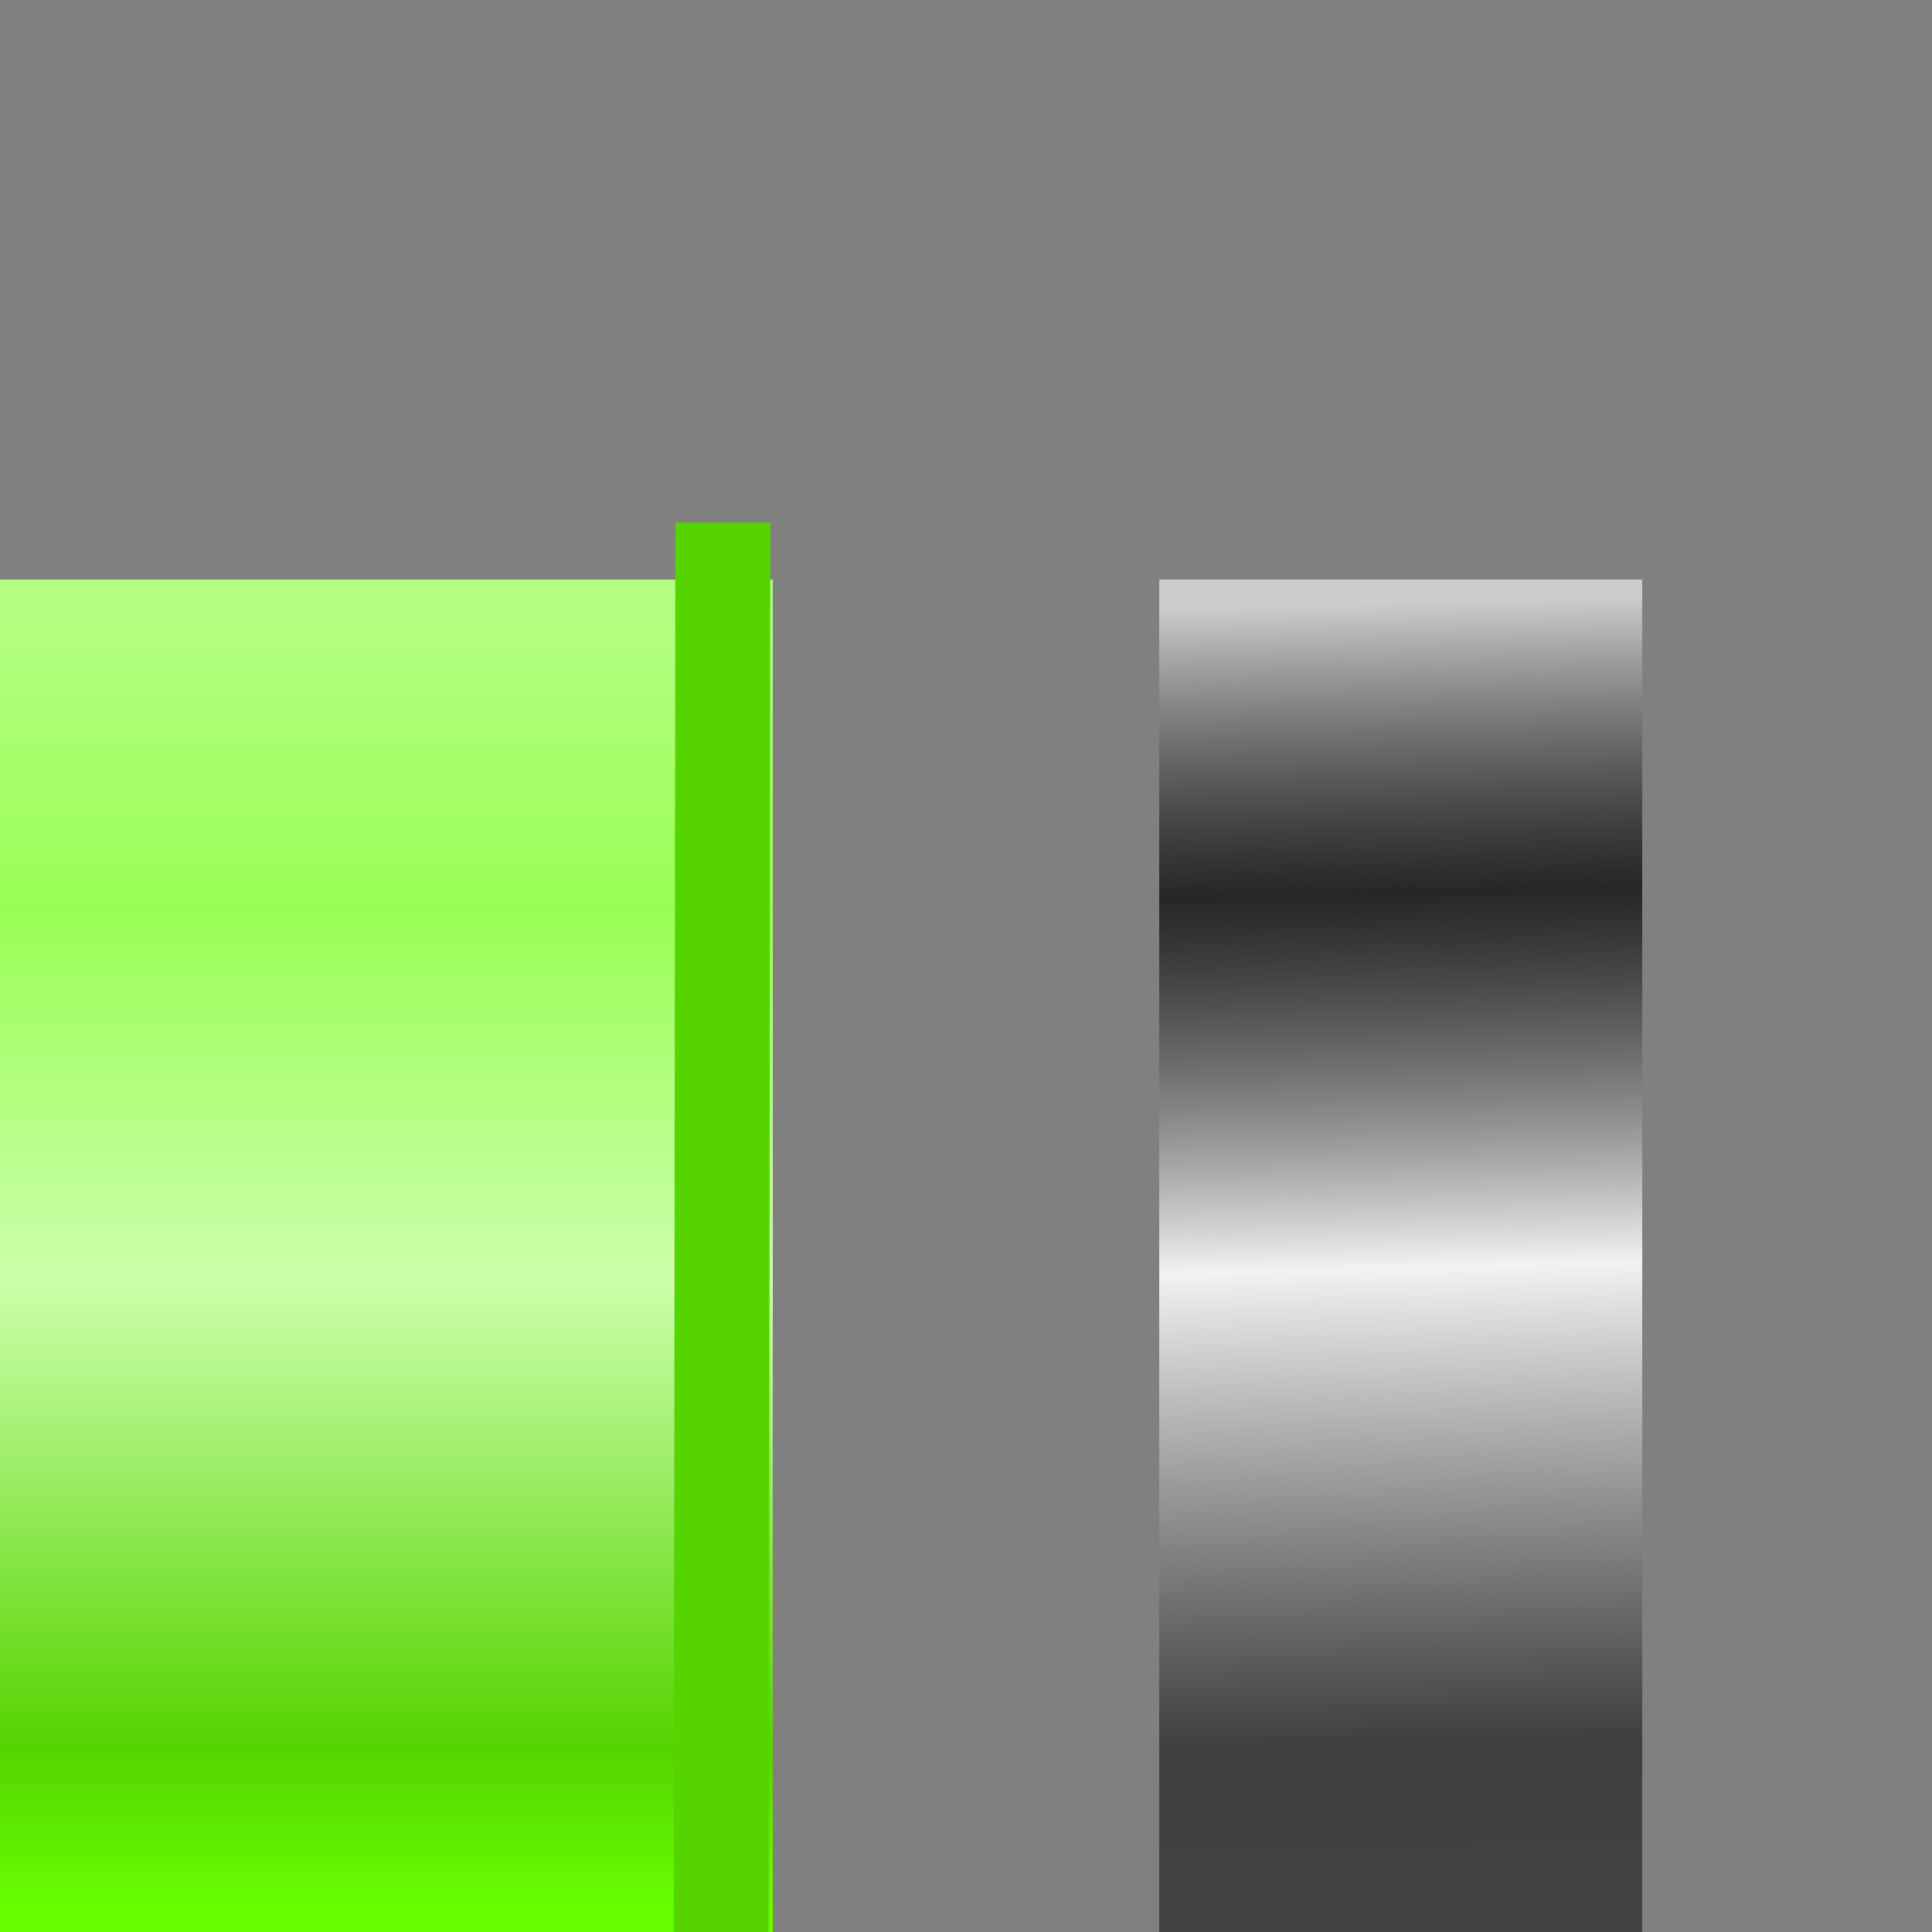 <?xml version="1.0" encoding="UTF-8" standalone="no"?>
<!-- Created with Inkscape (http://www.inkscape.org/) -->

<svg
   xmlns:dc="http://purl.org/dc/elements/1.1/"
   xmlns:cc="http://creativecommons.org/ns#"
   xmlns:rdf="http://www.w3.org/1999/02/22-rdf-syntax-ns#"
   xmlns:svg="http://www.w3.org/2000/svg"
   xmlns="http://www.w3.org/2000/svg"
   xmlns:xlink="http://www.w3.org/1999/xlink"
   xmlns:sodipodi="http://sodipodi.sourceforge.net/DTD/sodipodi-0.dtd"
   xmlns:inkscape="http://www.inkscape.org/namespaces/inkscape"
   width="20"
   height="20"
   id="svg2"
   version="1.1"
   inkscape:version="0.48.3.1 r9886"
   sodipodi:docname="poll.svg">
  <rect width="100%" height="100%" fill="#808080" stroke="none"/>
  <defs
     id="defs4">
    <linearGradient
       id="linearGradient3893">
      <stop
         style="stop-color:#66ff00;stop-opacity:1"
         offset="0"
         id="stop3895" />
      <stop
         id="stop3897"
         offset="0.125"
         style="stop-color:#55d400;stop-opacity:1" />
      <stop
         style="stop-color:#ccffaa;stop-opacity:1"
         offset="0.491"
         id="stop3899" />
      <stop
         style="stop-color:#99ff55;stop-opacity:1"
         offset="0.778"
         id="stop3901" />
      <stop
         id="stop3903"
         offset="1"
         style="stop-color:#b3ff80;stop-opacity:1" />
    </linearGradient>
    <linearGradient
       id="linearGradient3773">
      <stop
         id="stop3785"
         offset="0"
         style="stop-color:#4d4d4d;stop-opacity:0.875;" />
      <stop
         style="stop-color:#4d4d4d;stop-opacity:0.812;"
         offset="0.125"
         id="stop3787" />
      <stop
         id="stop3783"
         offset="0.491"
         style="stop-color:#f2f2f2;stop-opacity:1" />
      <stop
         id="stop3781"
         offset="0.778"
         style="stop-color:#4d4d4d;stop-opacity:0.498;" />
      <stop
         style="stop-color:#cccccc;stop-opacity:1"
         offset="1"
         id="stop3777" />
    </linearGradient>
    <linearGradient
       inkscape:collect="always"
       xlink:href="#linearGradient3773"
       id="linearGradient3779"
       x1="266.786"
       y1="538.523"
       x2="266.607"
       y2="528.88"
       gradientUnits="userSpaceOnUse"
       gradientTransform="matrix(1,0,0,1.4,-252.286,298.18)" />
    <linearGradient
       inkscape:collect="always"
       xlink:href="#linearGradient3773-9"
       id="linearGradient3779-5"
       x1="266.786"
       y1="538.523"
       x2="266.607"
       y2="528.969"
       gradientUnits="userSpaceOnUse"
       gradientTransform="translate(-5.179,13.571)" />
    <linearGradient
       id="linearGradient3773-9">
      <stop
         id="stop3785-2"
         offset="0"
         style="stop-color:#4d4d4d;stop-opacity:0.875;" />
      <stop
         style="stop-color:#4d4d4d;stop-opacity:0.812;"
         offset="0.125"
         id="stop3787-7" />
      <stop
         id="stop3783-4"
         offset="0.491"
         style="stop-color:#f2f2f2;stop-opacity:1" />
      <stop
         id="stop3781-9"
         offset="0.778"
         style="stop-color:#4d4d4d;stop-opacity:0.498;" />
      <stop
         style="stop-color:#cccccc;stop-opacity:1"
         offset="1"
         id="stop3777-7" />
    </linearGradient>
    <linearGradient
       inkscape:collect="always"
       xlink:href="#linearGradient3773-8"
       id="linearGradient3779-2"
       x1="266.786"
       y1="538.523"
       x2="266.607"
       y2="528.969"
       gradientUnits="userSpaceOnUse"
       gradientTransform="translate(8.929,-2.5)" />
    <linearGradient
       id="linearGradient3773-8">
      <stop
         id="stop3785-4"
         offset="0"
         style="stop-color:#4d4d4d;stop-opacity:0.875;" />
      <stop
         style="stop-color:#4d4d4d;stop-opacity:0.812;"
         offset="0.125"
         id="stop3787-77" />
      <stop
         id="stop3783-8"
         offset="0.491"
         style="stop-color:#f2f2f2;stop-opacity:1" />
      <stop
         id="stop3781-1"
         offset="0.778"
         style="stop-color:#4d4d4d;stop-opacity:0.498;" />
      <stop
         style="stop-color:#cccccc;stop-opacity:1"
         offset="1"
         id="stop3777-6" />
    </linearGradient>
    <linearGradient
       y2="529.044"
       x2="266.786"
       y1="538.523"
       x1="266.786"
       gradientTransform="matrix(1.6,0,0,1.4,-422.857,298.18)"
       gradientUnits="userSpaceOnUse"
       id="linearGradient3868"
       xlink:href="#linearGradient3893"
       inkscape:collect="always" />
  </defs>
  <sodipodi:namedview
     id="base"
     pagecolor="#ffffff"
     bordercolor="#666666"
     borderopacity="1.0"
     inkscape:pageopacity="0.0"
     inkscape:pageshadow="2"
     inkscape:zoom="31.678384"
     inkscape:cx="14.750442"
     inkscape:cy="6.3360645"
     inkscape:document-units="px"
     inkscape:current-layer="layer1"
     showgrid="false"
     inkscape:window-width="1366"
     inkscape:window-height="714"
     inkscape:window-x="-3"
     inkscape:window-y="-3"
     inkscape:window-maximized="1" />
  <g
     inkscape:label="Layer 1"
     inkscape:groupmode="layer"
     id="layer1"
     transform="translate(0,-1032.362)">
    <rect
       style="fill:#000000;fill-opacity:1;stroke:none"
       id="rect2985-1-3"
       width="5"
       height="14"
       x="12"
       y="1038.362" />
    <rect
       style="fill:#66ff00;stroke:none"
       id="rect2985"
       width="8"
       height="14"
       x="0"
       y="1038.362" />
    <rect
       style="fill:url(#linearGradient3779);fill-opacity:1;stroke:none"
       id="rect2985-1"
       width="5"
       height="14"
       x="12"
       y="1038.362"
       inkscape:export-filename="/media/work/project/project_e107/work_svg/for_plugin/barl.png"
       inkscape:export-xdpi="90"
       inkscape:export-ydpi="90" />
    <rect
       style="fill:url(#linearGradient3868);fill-opacity:1;stroke:none"
       id="rect2985-1-1"
       width="8"
       height="14"
       x="0"
       y="1038.362"
       inkscape:export-filename="/media/work/project/project_e107/work_svg/for_plugin/bar.png"
       inkscape:export-xdpi="90"
       inkscape:export-ydpi="90" />
    <path
       style="fill:#55d400;stroke:#55d400;stroke-width:1.052px;stroke-linecap:butt;stroke-linejoin:miter;stroke-opacity:1"
       d="m -0.071,1053.38 8.337,0.033"
       id="path3905"
       inkscape:connector-curvature="0" />
    <path
       style="fill:#7fff2a;stroke:#55d400;stroke-width:0.983px;stroke-linecap:butt;stroke-linejoin:miter;stroke-opacity:1"
       d="m 7.466,1052.789 0.017,-15.018"
       id="path3905-5"
       inkscape:connector-curvature="0" />
  </g>
</svg>
